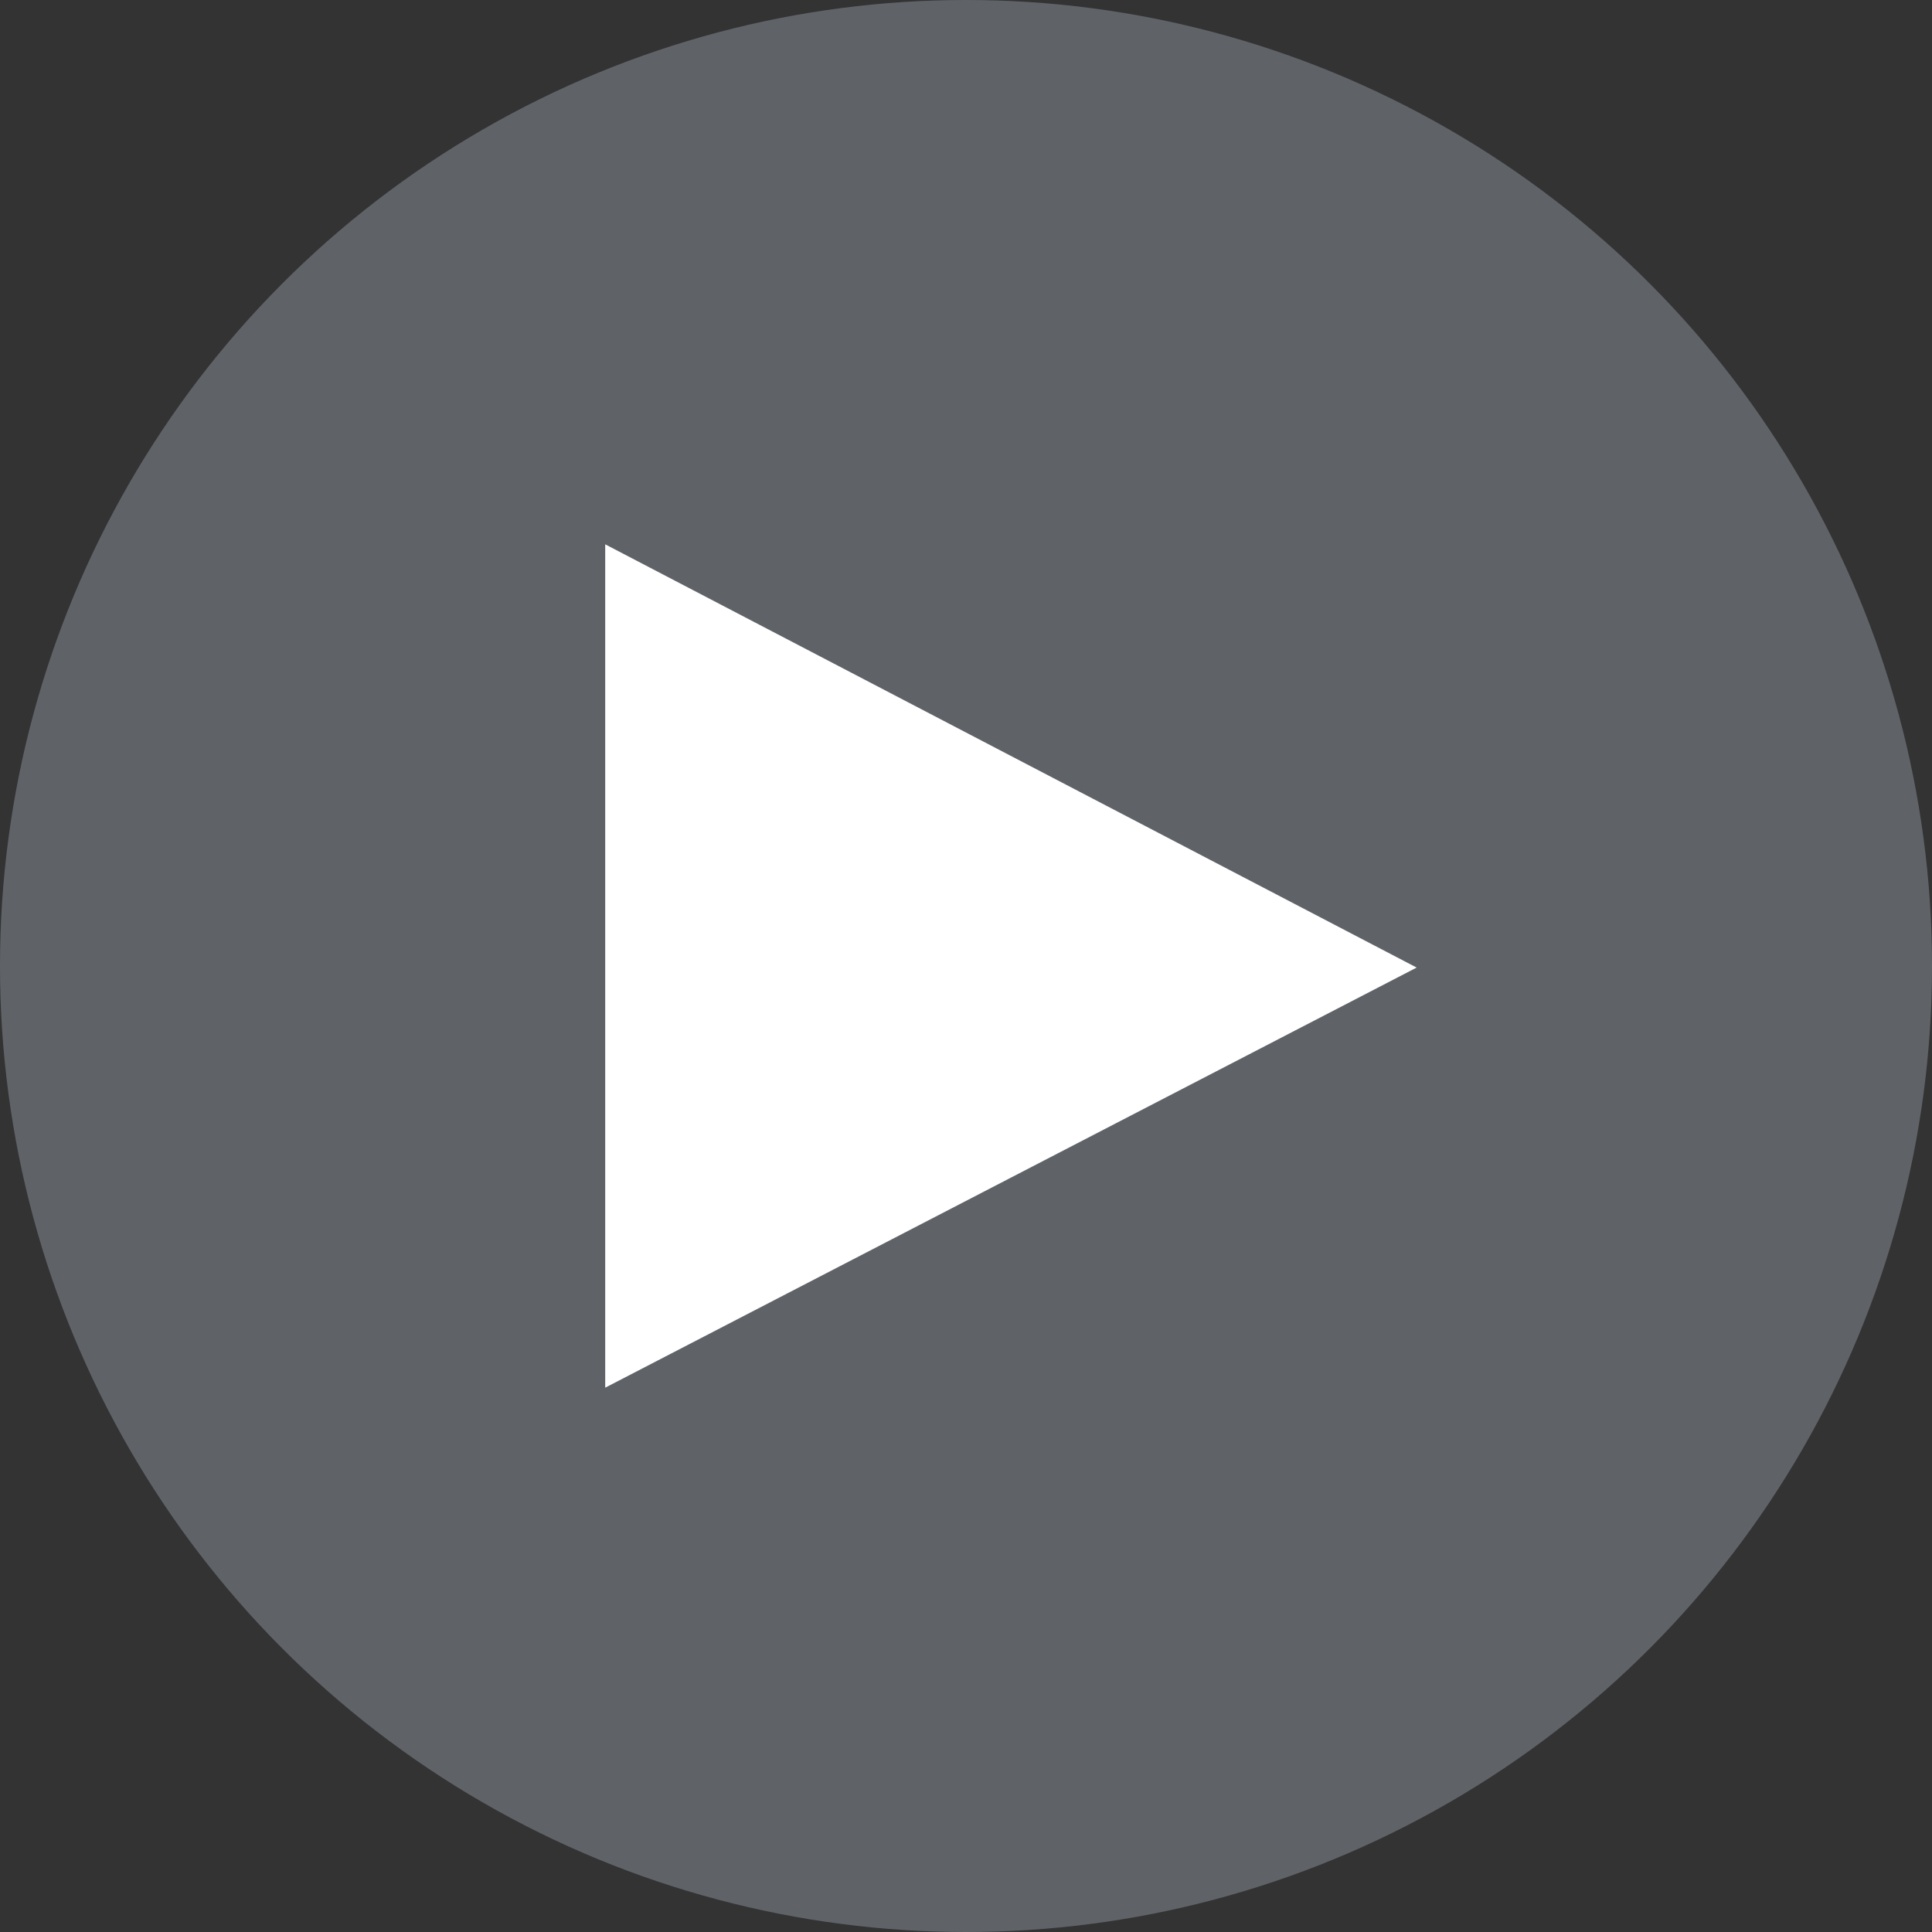 <svg xmlns="http://www.w3.org/2000/svg" width="43" height="43" xml:space="preserve"><rect width="100%" height="100%" fill="#333333" stroke="none"/><circle fill="#5f6368" cx="21.5" cy="21.5" r="21.5"/><path fill="#fff" d="m13.47 30.885 18.06-9.35-18.06-9.42v18.77z"/></svg>